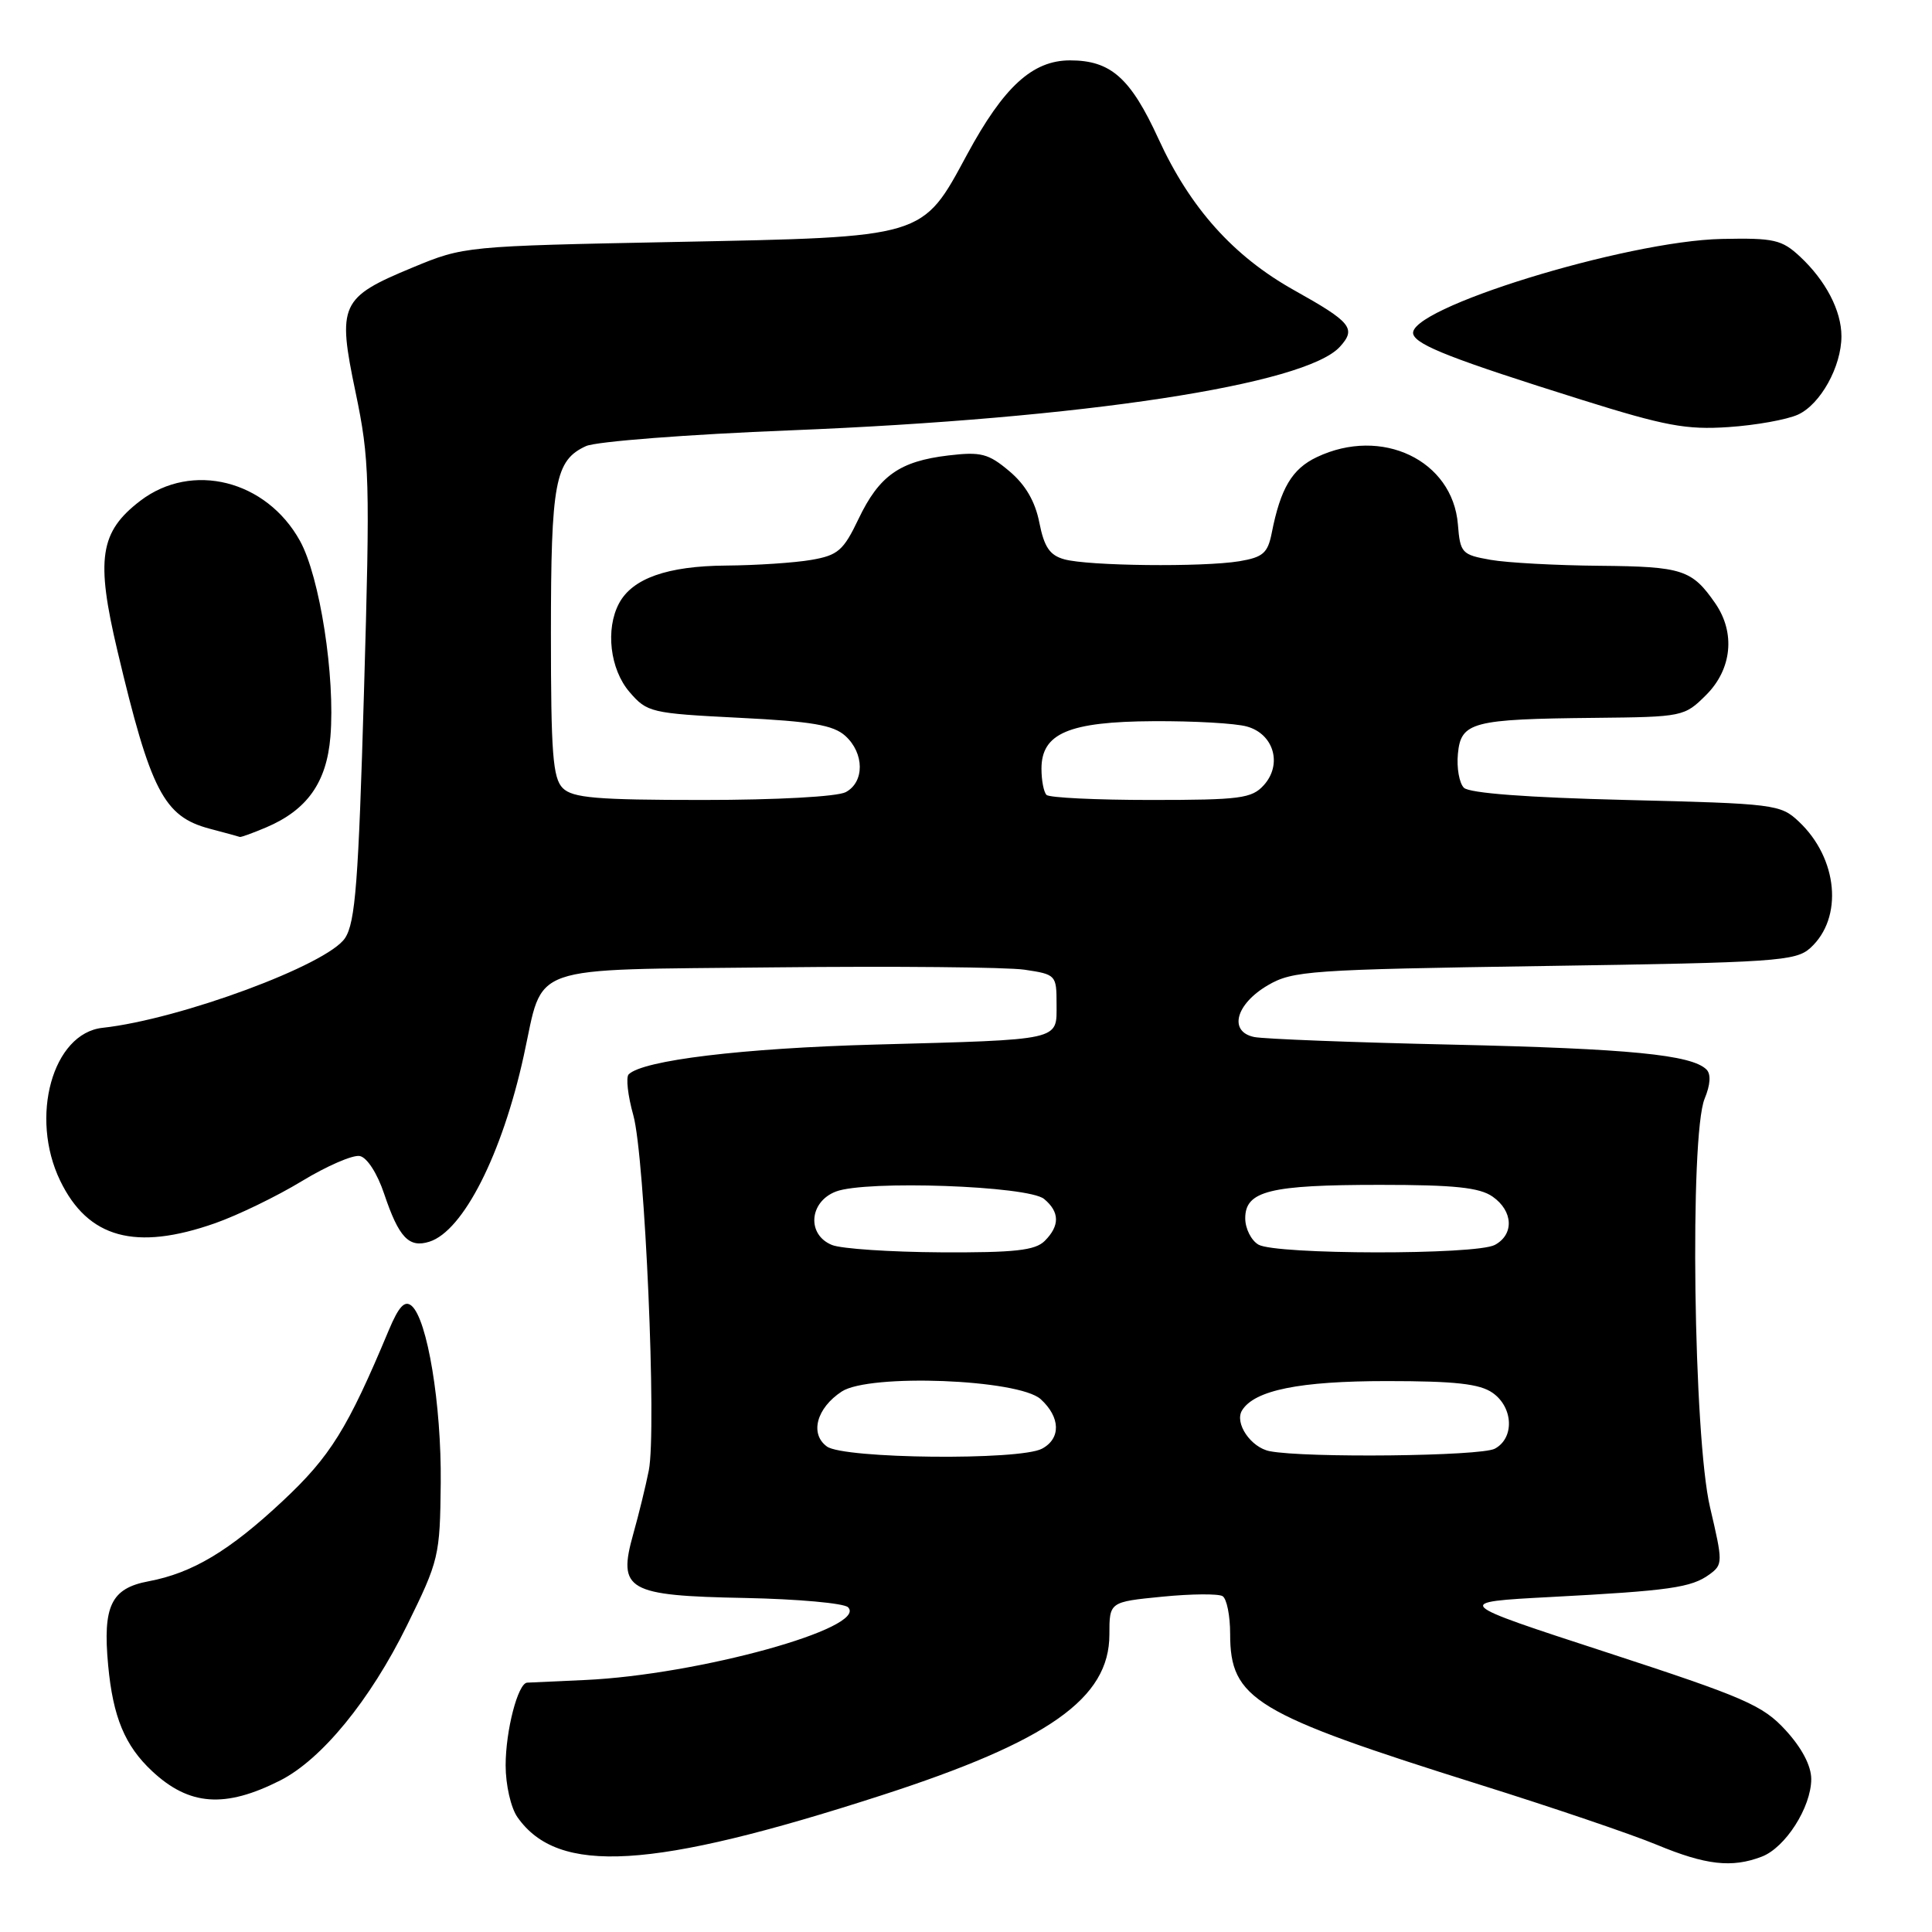 <?xml version="1.0" encoding="UTF-8" standalone="no"?>
<!DOCTYPE svg PUBLIC "-//W3C//DTD SVG 1.1//EN" "http://www.w3.org/Graphics/SVG/1.1/DTD/svg11.dtd" >
<svg xmlns="http://www.w3.org/2000/svg" xmlns:xlink="http://www.w3.org/1999/xlink" version="1.1" viewBox="0 0 256 256">
 <g >
 <path fill="currentColor"
d=" M 233.43 246.02 C 236.57 244.83 239.99 239.47 240.00 235.74 C 240.00 233.98 238.76 231.62 236.62 229.28 C 233.57 225.95 231.24 224.94 212.87 218.94 C 192.50 212.30 192.50 212.30 205.50 211.61 C 221.23 210.78 224.11 210.37 226.51 208.62 C 228.30 207.31 228.30 207.02 226.59 199.73 C 224.39 190.42 223.87 150.46 225.87 145.59 C 226.64 143.73 226.73 142.33 226.12 141.72 C 224.16 139.76 215.87 138.95 192.50 138.42 C 179.30 138.13 167.46 137.67 166.19 137.41 C 162.76 136.70 163.73 133.05 168.00 130.55 C 171.29 128.63 173.53 128.47 204.65 128.00 C 235.33 127.54 237.95 127.36 239.88 125.61 C 244.27 121.63 243.55 113.74 238.34 108.85 C 235.93 106.58 235.14 106.48 215.47 106.00 C 202.37 105.68 194.69 105.10 193.97 104.38 C 193.36 103.76 193.00 101.74 193.18 99.88 C 193.58 95.67 195.06 95.28 211.33 95.12 C 223.00 95.00 223.19 94.96 226.08 92.08 C 229.49 88.67 229.97 83.86 227.30 79.97 C 224.20 75.48 222.94 75.07 212.00 74.97 C 206.22 74.92 199.70 74.57 197.50 74.18 C 193.70 73.51 193.48 73.28 193.18 69.49 C 192.49 60.98 183.08 56.49 174.49 60.57 C 171.20 62.13 169.68 64.69 168.51 70.63 C 167.98 73.30 167.35 73.84 164.20 74.37 C 159.38 75.16 144.20 75.00 141.02 74.11 C 139.10 73.58 138.36 72.49 137.72 69.26 C 137.17 66.44 135.88 64.23 133.74 62.43 C 130.96 60.09 129.98 59.84 125.66 60.35 C 119.20 61.12 116.50 63.03 113.76 68.76 C 111.76 72.95 111.04 73.58 107.50 74.19 C 105.30 74.57 100.22 74.91 96.20 74.94 C 88.42 75.00 83.80 76.64 82.03 79.94 C 80.20 83.36 80.83 88.69 83.41 91.69 C 85.74 94.40 86.24 94.52 97.92 95.11 C 107.59 95.59 110.42 96.07 112.01 97.51 C 114.54 99.80 114.57 103.62 112.07 104.96 C 110.95 105.56 102.94 106.00 93.14 106.00 C 79.02 106.00 75.88 105.73 74.57 104.43 C 73.25 103.11 73.00 99.81 73.00 83.98 C 73.00 63.88 73.54 60.99 77.65 59.11 C 78.99 58.50 91.14 57.56 104.79 57.02 C 143.50 55.47 172.99 50.98 177.55 45.94 C 179.74 43.53 179.06 42.69 171.47 38.45 C 163.43 33.95 157.70 27.56 153.50 18.39 C 149.80 10.32 147.18 8.00 141.79 8.00 C 136.81 8.00 133.00 11.49 128.14 20.48 C 122.15 31.57 122.75 31.40 89.50 32.06 C 61.64 32.61 61.47 32.63 54.69 35.44 C 45.08 39.42 44.67 40.32 47.12 52.00 C 48.97 60.88 49.05 63.47 48.23 91.65 C 47.50 116.84 47.09 122.22 45.72 124.30 C 43.41 127.83 23.84 135.07 13.60 136.19 C 6.97 136.90 3.89 148.02 7.98 156.46 C 11.66 164.07 17.96 165.79 28.51 162.08 C 31.52 161.02 36.68 158.52 39.99 156.51 C 43.30 154.50 46.75 153.00 47.67 153.18 C 48.63 153.36 50.00 155.48 50.91 158.21 C 52.86 164.00 54.19 165.39 56.90 164.53 C 61.38 163.11 66.54 152.94 69.40 139.89 C 72.11 127.57 69.32 128.55 102.67 128.18 C 118.53 128.01 133.41 128.15 135.75 128.49 C 139.92 129.11 140.00 129.20 140.00 133.04 C 140.00 137.94 140.92 137.73 116.00 138.41 C 98.37 138.89 85.18 140.49 83.30 142.36 C 82.92 142.75 83.19 145.19 83.92 147.78 C 85.45 153.30 87.03 189.49 85.97 194.84 C 85.57 196.85 84.65 200.64 83.91 203.26 C 81.82 210.72 83.09 211.44 98.73 211.74 C 105.69 211.88 111.83 212.43 112.37 212.97 C 115.09 215.69 92.51 221.93 77.50 222.61 C 73.65 222.78 70.21 222.94 69.85 222.96 C 68.63 223.03 67.00 229.29 67.00 233.93 C 67.00 236.50 67.69 239.54 68.56 240.78 C 73.95 248.48 86.33 247.74 116.74 237.91 C 138.93 230.74 147.00 225.05 147.00 216.59 C 147.00 212.26 147.00 212.26 154.00 211.57 C 157.85 211.19 161.45 211.16 162.00 211.50 C 162.55 211.84 163.00 214.08 163.00 216.48 C 163.00 225.17 166.16 227.08 196.03 236.46 C 205.67 239.48 216.24 243.07 219.53 244.44 C 226.03 247.14 229.48 247.53 233.43 246.02 Z  M 37.11 235.93 C 42.61 233.15 49.04 225.30 53.91 215.41 C 58.17 206.76 58.30 206.20 58.40 196.50 C 58.50 186.13 56.63 174.76 54.52 173.01 C 53.62 172.27 52.83 173.13 51.52 176.25 C 46.06 189.31 43.78 192.98 37.46 198.89 C 30.38 205.52 25.48 208.44 19.68 209.53 C 14.72 210.46 13.60 212.80 14.33 220.65 C 14.97 227.53 16.55 231.32 20.16 234.69 C 25.07 239.28 29.81 239.62 37.11 235.93 Z  M 35.28 109.63 C 40.70 107.32 43.28 103.68 43.78 97.63 C 44.44 89.68 42.38 76.42 39.75 71.67 C 35.30 63.62 25.44 61.14 18.60 66.35 C 13.21 70.47 12.67 74.05 15.57 86.28 C 19.96 104.81 21.71 108.19 27.75 109.80 C 29.81 110.34 31.63 110.84 31.78 110.90 C 31.94 110.95 33.51 110.38 35.28 109.63 Z  M 238.24 54.94 C 241.22 53.58 244.00 48.57 244.00 44.55 C 244.00 41.17 241.92 37.18 238.51 34.00 C 236.09 31.75 235.07 31.52 228.16 31.66 C 215.39 31.93 186.16 40.97 187.27 44.30 C 187.75 45.76 192.56 47.63 209.50 52.95 C 220.63 56.44 223.44 56.97 229.04 56.59 C 232.63 56.35 236.77 55.61 238.24 54.94 Z  M 109.57 191.67 C 107.27 189.99 108.20 186.57 111.54 184.38 C 115.20 181.99 134.97 182.75 137.90 185.40 C 140.52 187.79 140.60 190.61 138.07 191.96 C 135.12 193.54 111.79 193.30 109.57 191.67 Z  M 168.25 192.29 C 165.75 191.81 163.54 188.56 164.58 186.88 C 166.23 184.21 172.20 183.00 183.75 183.00 C 192.82 183.00 196.07 183.36 197.78 184.56 C 200.53 186.49 200.69 190.56 198.07 191.96 C 196.21 192.96 173.01 193.21 168.25 192.29 Z  M 110.25 164.97 C 106.89 163.62 107.20 159.26 110.75 157.89 C 114.72 156.36 136.24 157.12 138.35 158.87 C 140.42 160.59 140.45 162.41 138.43 164.43 C 137.16 165.69 134.48 165.99 124.68 165.94 C 117.98 165.90 111.49 165.47 110.25 164.97 Z  M 166.75 164.92 C 165.79 164.36 165.00 162.79 165.00 161.43 C 165.00 157.80 168.24 157.00 182.84 157.00 C 192.73 157.00 196.05 157.35 197.78 158.56 C 200.51 160.47 200.65 163.58 198.07 164.96 C 195.57 166.30 169.06 166.26 166.75 164.92 Z  M 138.67 105.33 C 138.30 104.97 138.00 103.40 138.00 101.86 C 138.00 97.16 141.63 95.62 152.87 95.56 C 158.17 95.53 163.73 95.84 165.23 96.27 C 168.79 97.26 169.95 101.29 167.46 104.04 C 165.87 105.80 164.33 106.00 152.51 106.00 C 145.26 106.00 139.03 105.70 138.67 105.33 Z "/>
</g>
</svg>